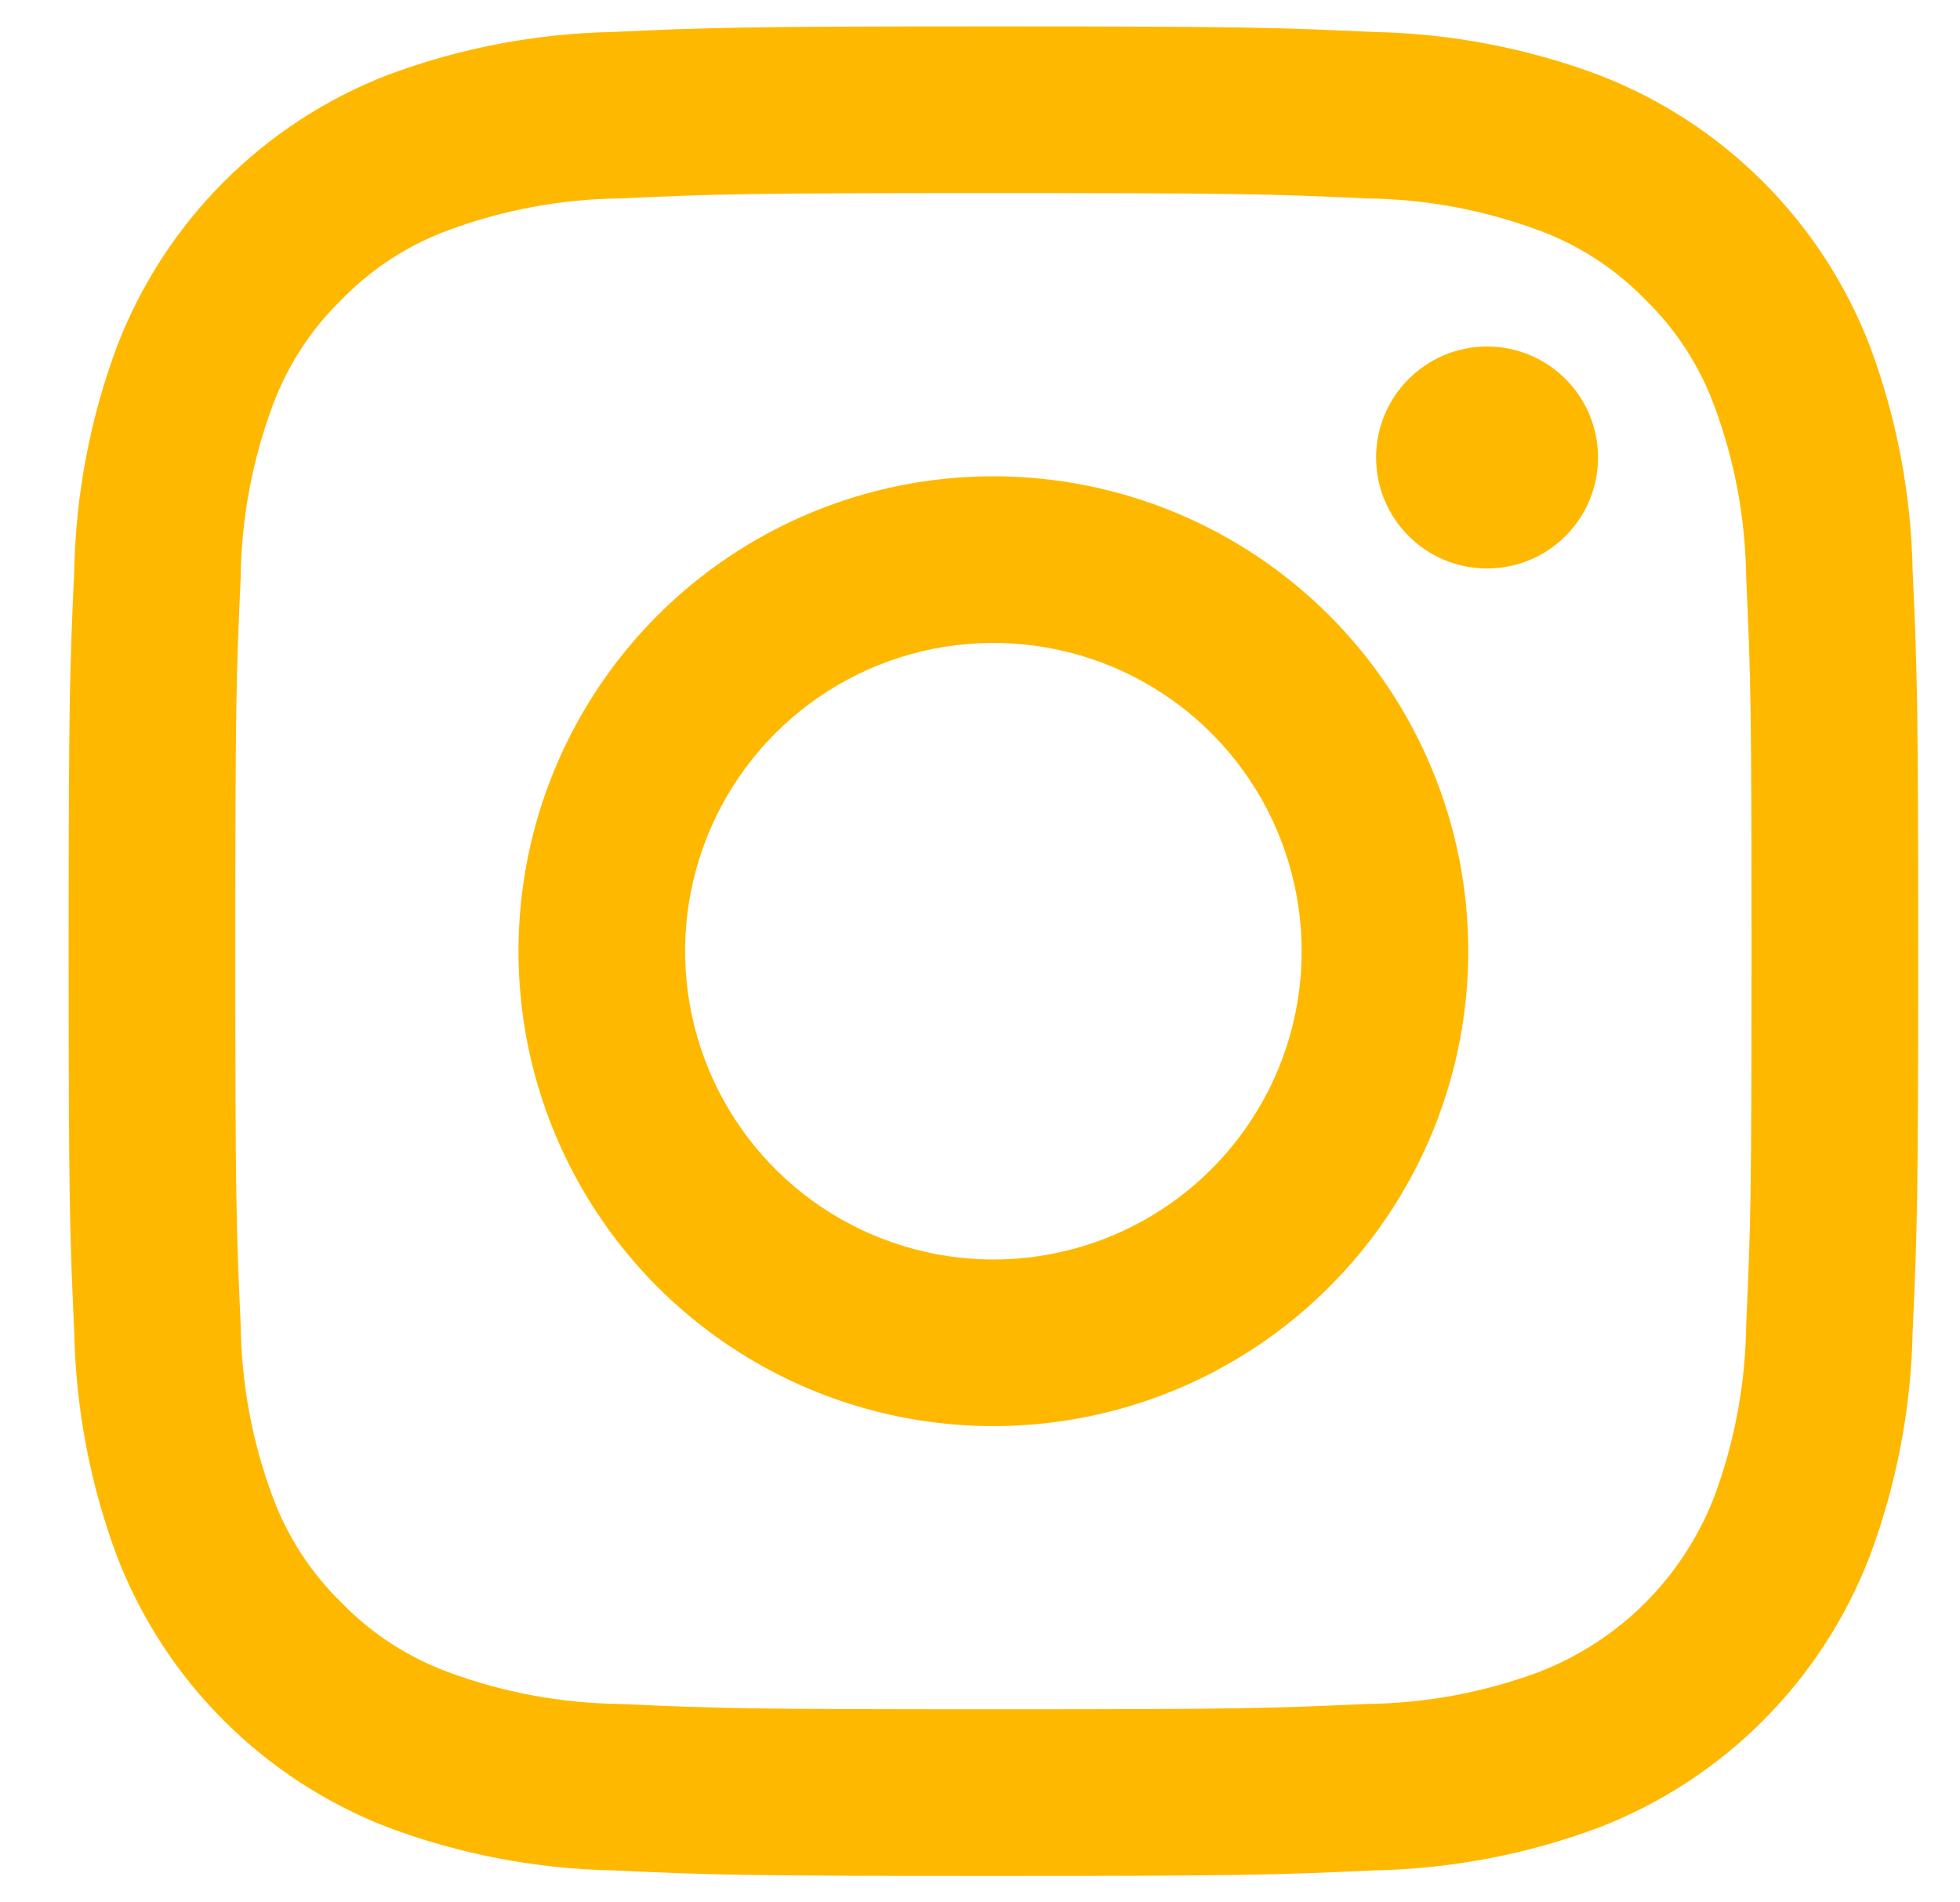<?xml version="1.0" encoding="utf-8"?>
<svg width="34" height="33" viewBox="0 0 34 33" fill="none" xmlns="http://www.w3.org/2000/svg">
<g id="Frame">
<path id="Vector" d="M17.233 3.349C21.516 3.349 22.024 3.365 23.715 3.442C24.732 3.454 25.74 3.641 26.693 3.995C27.39 4.252 28.021 4.662 28.538 5.195C29.071 5.712 29.481 6.343 29.738 7.04C30.092 7.993 30.279 9.001 30.291 10.018C30.368 11.709 30.384 12.217 30.384 16.5C30.384 20.783 30.368 21.291 30.291 22.982C30.279 23.999 30.092 25.007 29.738 25.96C29.471 26.652 29.062 27.28 28.538 27.805C28.014 28.329 27.385 28.738 26.693 29.005C25.74 29.359 24.732 29.546 23.715 29.558C22.024 29.635 21.516 29.651 17.233 29.651C12.95 29.651 12.442 29.635 10.751 29.558C9.734 29.546 8.726 29.359 7.773 29.005C7.076 28.748 6.445 28.338 5.928 27.805C5.395 27.288 4.985 26.657 4.728 25.96C4.374 25.007 4.187 23.999 4.175 22.982C4.098 21.291 4.082 20.783 4.082 16.5C4.082 12.217 4.098 11.709 4.175 10.018C4.187 9.001 4.374 7.993 4.728 7.04C4.985 6.343 5.395 5.712 5.928 5.195C6.445 4.662 7.076 4.252 7.773 3.995C8.726 3.641 9.734 3.454 10.751 3.442C12.442 3.365 12.95 3.349 17.233 3.349ZM17.233 0.458C12.877 0.458 12.33 0.477 10.62 0.555C9.289 0.582 7.973 0.834 6.726 1.3C5.659 1.713 4.691 2.344 3.882 3.154C3.074 3.963 2.444 4.933 2.033 6C1.567 7.247 1.315 8.563 1.288 9.894C1.21 11.597 1.191 12.144 1.191 16.5C1.191 20.856 1.21 21.403 1.288 23.113C1.315 24.444 1.567 25.761 2.033 27.007C2.446 28.074 3.077 29.043 3.887 29.851C4.696 30.659 5.666 31.289 6.733 31.7C7.98 32.166 9.296 32.418 10.627 32.445C12.33 32.523 12.877 32.542 17.233 32.542C21.589 32.542 22.136 32.523 23.847 32.445C25.177 32.418 26.494 32.166 27.74 31.7C28.807 31.287 29.776 30.656 30.584 29.846C31.392 29.037 32.022 28.067 32.433 27C32.899 25.753 33.151 24.437 33.178 23.106C33.256 21.403 33.275 20.856 33.275 16.5C33.275 12.144 33.256 11.597 33.178 9.886C33.151 8.556 32.899 7.239 32.433 5.993C32.02 4.926 31.389 3.957 30.579 3.149C29.77 2.341 28.8 1.711 27.733 1.3C26.486 0.834 25.17 0.582 23.839 0.555C22.136 0.477 21.589 0.458 17.233 0.458Z" fill="#FFB800"/>
<path id="Vector_2" d="M17.232 8.262C15.603 8.262 14.01 8.745 12.655 9.65C11.301 10.555 10.245 11.842 9.621 13.347C8.998 14.853 8.835 16.509 9.152 18.107C9.47 19.705 10.255 21.173 11.407 22.325C12.559 23.477 14.027 24.262 15.625 24.58C17.223 24.898 18.88 24.734 20.385 24.111C21.89 23.487 23.177 22.431 24.082 21.077C24.987 19.722 25.47 18.129 25.47 16.5C25.47 14.315 24.602 12.22 23.058 10.675C21.512 9.13 19.417 8.262 17.232 8.262ZM17.232 21.848C16.175 21.848 15.141 21.534 14.261 20.946C13.382 20.359 12.696 19.523 12.292 18.546C11.887 17.569 11.781 16.494 11.987 15.457C12.194 14.419 12.703 13.466 13.451 12.718C14.199 11.971 15.152 11.461 16.189 11.255C17.226 11.049 18.302 11.155 19.279 11.559C20.256 11.964 21.091 12.649 21.679 13.529C22.266 14.408 22.58 15.442 22.58 16.5C22.58 17.918 22.017 19.278 21.014 20.281C20.011 21.284 18.651 21.848 17.232 21.848Z" fill="#FFB800"/>
<path id="Vector_3" d="M25.796 9.861C26.859 9.861 27.721 9 27.721 7.936C27.721 6.873 26.859 6.011 25.796 6.011C24.733 6.011 23.871 6.873 23.871 7.936C23.871 9 24.733 9.861 25.796 9.861Z" fill="#FFB800"/>
</g>
</svg>
